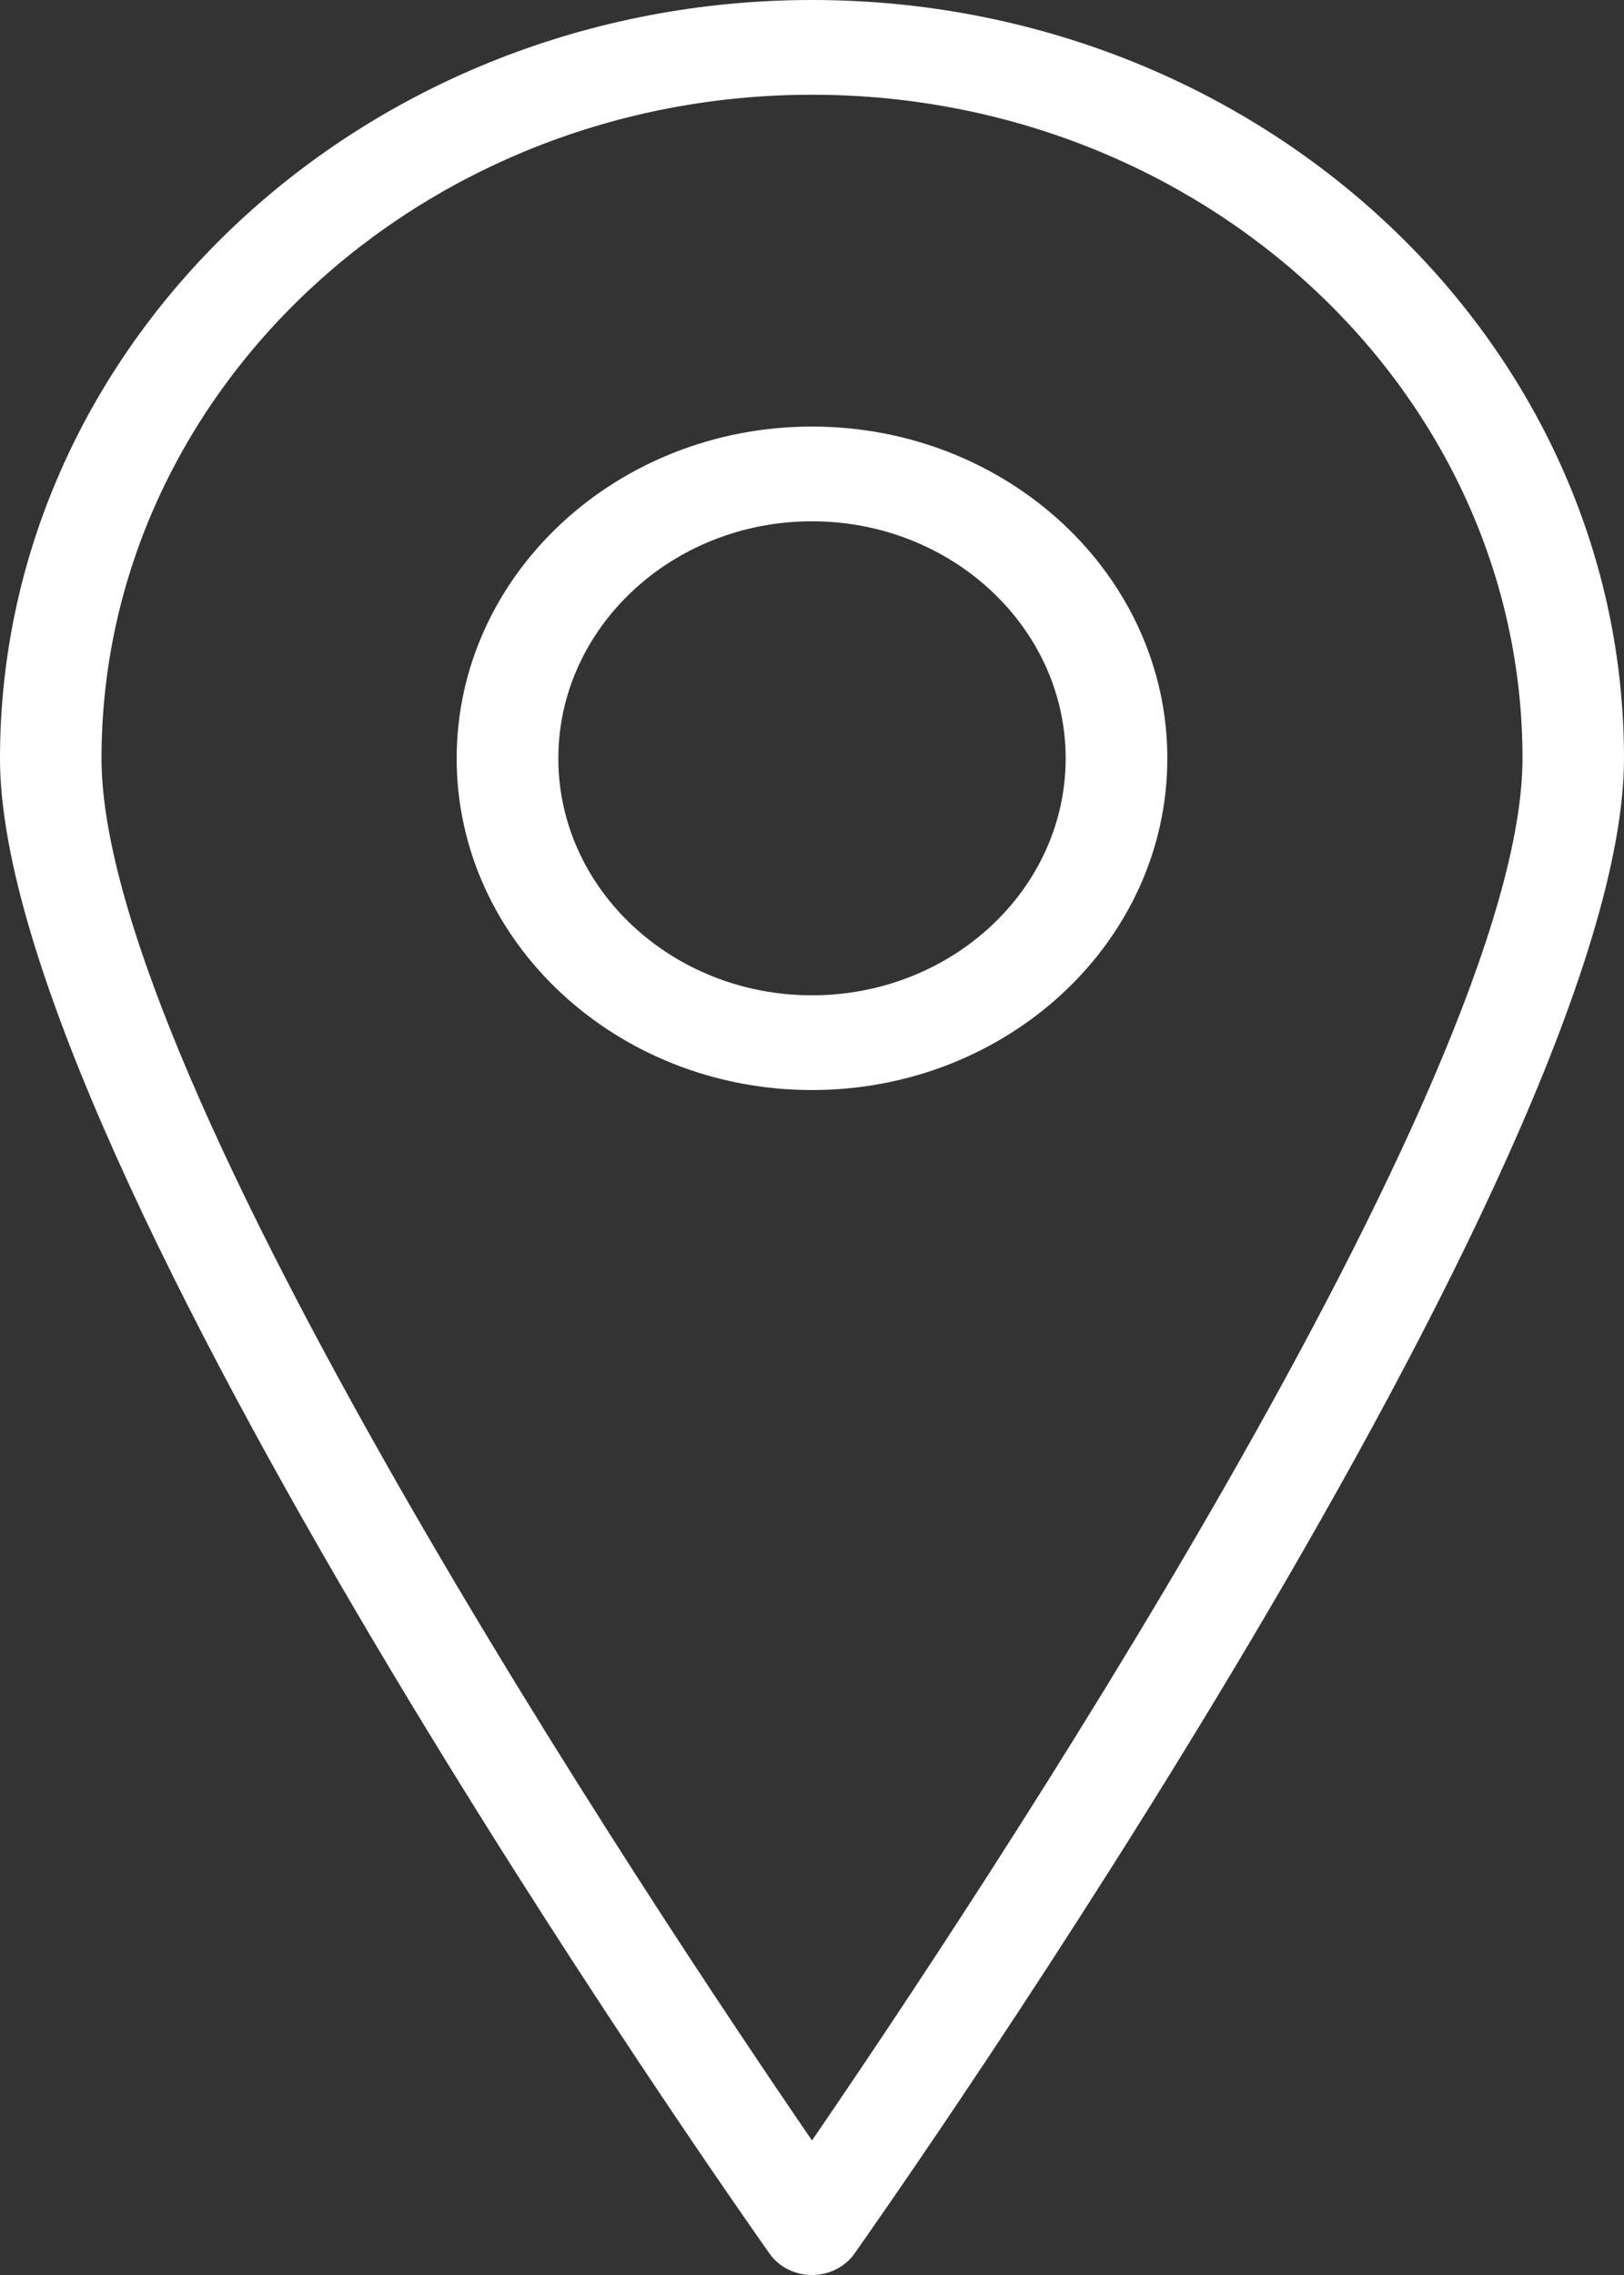 ﻿<?xml version="1.0" encoding="utf-8"?>
<svg version="1.1" xmlns:xlink="http://www.w3.org/1999/xlink" width="10px" height="14px" xmlns="http://www.w3.org/2000/svg">
  <rect width="100%" height="100%" fill="#333333" stroke="none"/>
  <g transform="matrix(1 0 0 1 -1068 -301 )">
    <path d="M 10 4.667  C 10 2.094  7.757 0  5 0  C 2.243 0  0 2.094  0 4.667  C 0 7.143  4.546 13.596  4.739 13.869  C 4.797 13.951  4.895 14  5 14  C 5.105 14  5.203 13.951  5.261 13.869  C 5.454 13.596  10 7.143  10 4.667  Z M 9.375 4.667  C 9.375 6.647  5.979 11.744  5 13.172  C 4.021 11.744  0.625 6.648  0.625 4.667  C 0.625 2.415  2.587 0.583  5 0.583  C 7.412 0.583  9.375 2.415  9.375 4.667  Z M 7.188 4.667  C 7.188 3.541  6.206 2.625  5 2.625  C 3.794 2.625  2.812 3.541  2.812 4.667  C 2.812 5.793  3.794 6.708  5 6.708  C 6.206 6.708  7.188 5.793  7.188 4.667  Z M 6.562 4.667  C 6.562 5.471  5.861 6.125  5 6.125  C 4.139 6.125  3.438 5.471  3.438 4.667  C 3.438 3.863  4.139 3.208  5 3.208  C 5.861 3.208  6.562 3.863  6.562 4.667  Z " fill-rule="nonzero" fill="#ffffff" stroke="none" transform="matrix(1 0 0 1 1068 301 )" />
  </g>
</svg>
